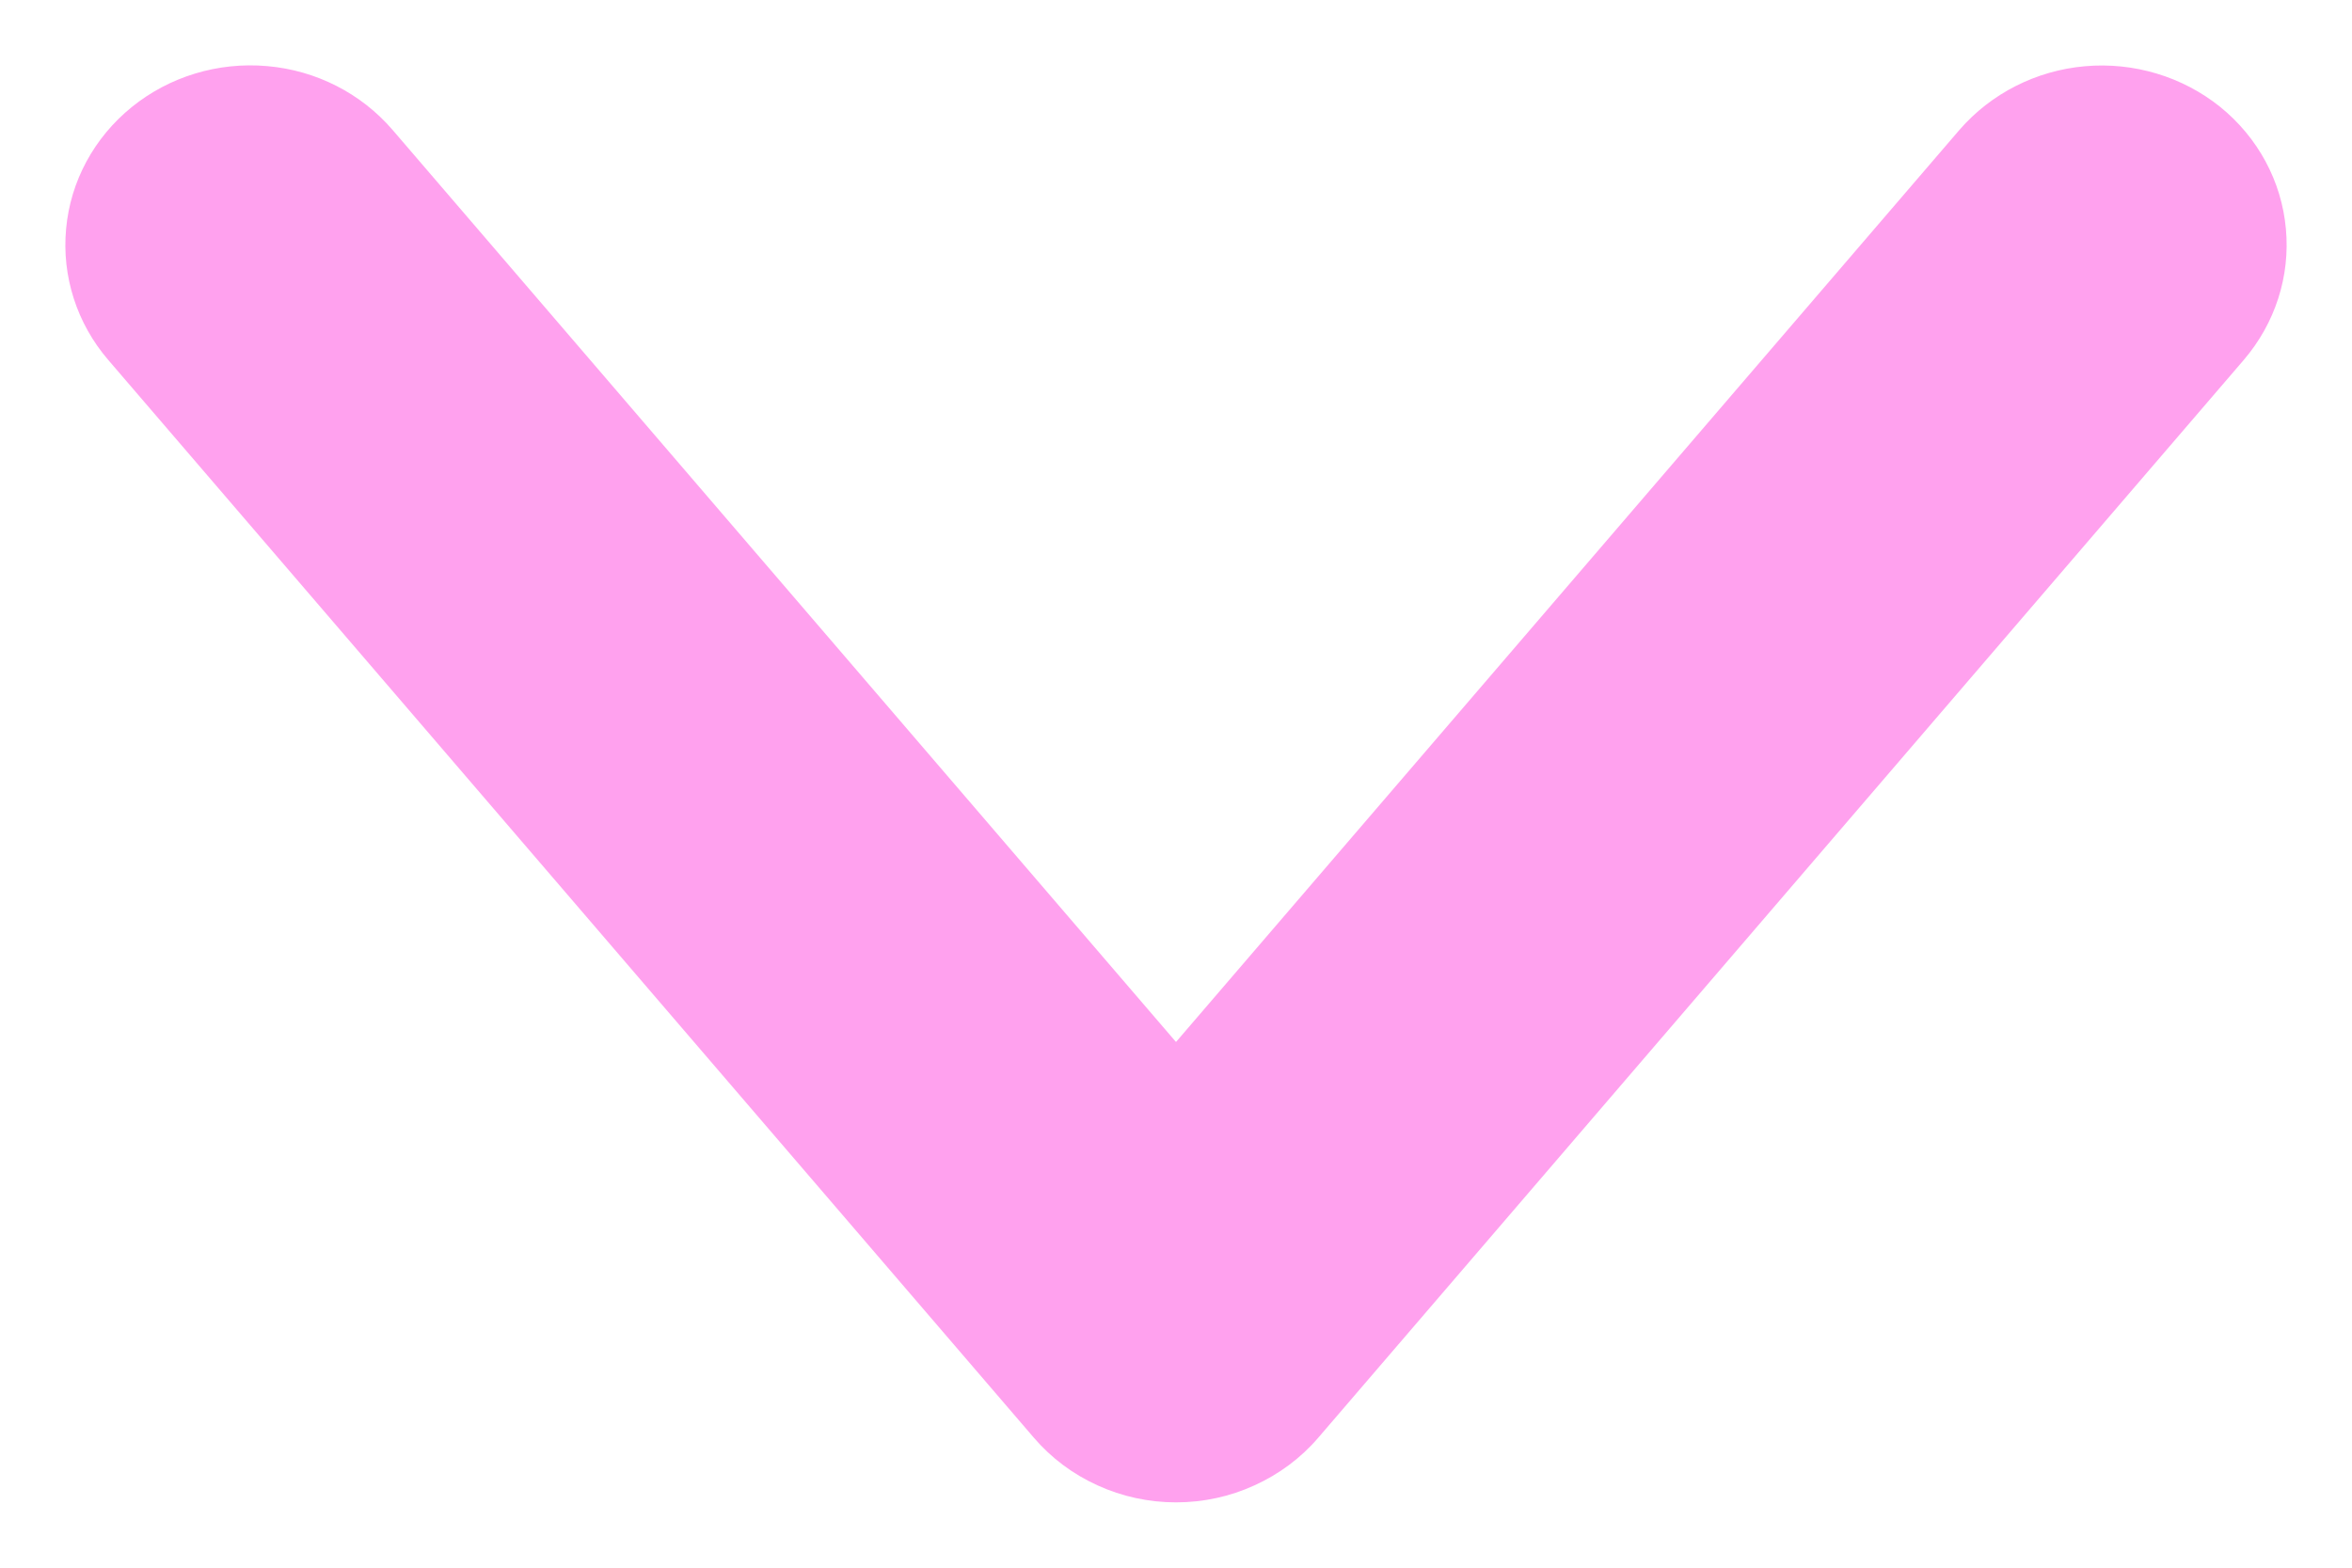 <svg width="18" height="12" viewBox="0 0 18 12" fill="none" xmlns="http://www.w3.org/2000/svg">
<path d="M16.991 0.818C16.702 0.586 16.33 0.474 15.956 0.507C15.583 0.54 15.238 0.715 14.996 0.994L9 7.976L3.004 0.994C2.763 0.714 2.418 0.538 2.044 0.506C1.669 0.473 1.297 0.586 1.009 0.819C0.72 1.053 0.539 1.388 0.506 1.751C0.472 2.114 0.588 2.476 0.829 2.756L7.913 11.006C8.046 11.161 8.212 11.285 8.4 11.37C8.588 11.456 8.793 11.5 9 11.5C9.208 11.5 9.413 11.456 9.6 11.37C9.788 11.285 9.955 11.161 10.088 11.006L17.171 2.756C17.412 2.475 17.528 2.114 17.494 1.751C17.461 1.387 17.28 1.052 16.991 0.818Z" fill="#FFA1EE"/>
</svg>

